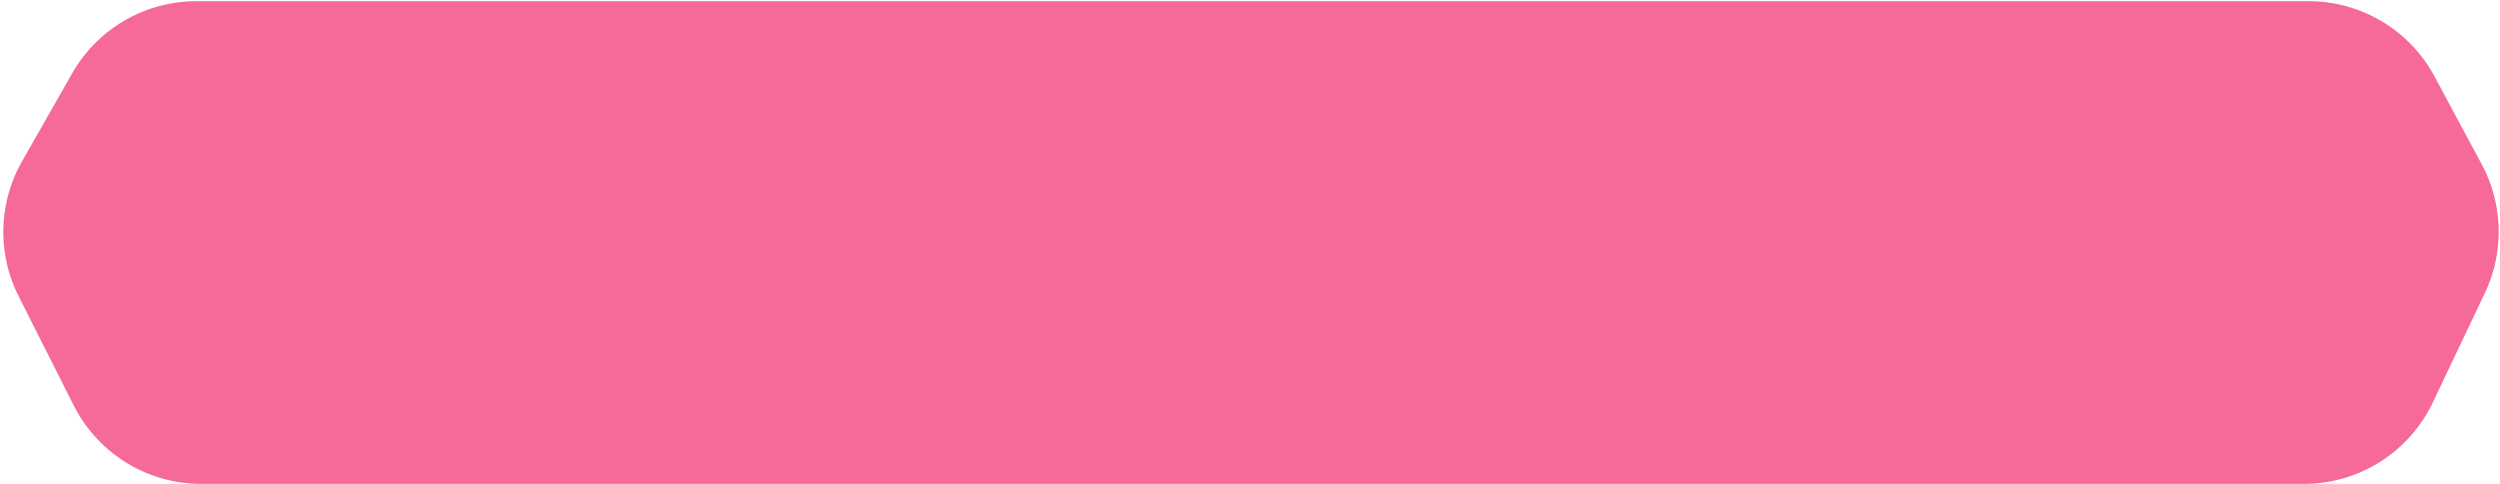 <svg width="630" height="122" viewBox="0 0 630 122" fill="none" xmlns="http://www.w3.org/2000/svg"><g filter="url(#a)"><path d="M18.193 18.475 5.567 40.631a36 36 0 0 0-.864 34.04l13.867 27.486a36 36 0 0 0 32.141 19.785h529.857a35.998 35.998 0 0 0 32.509-20.537l13.097-27.533a36 36 0 0 0-.798-32.503L613.497 19.26A36 36 0 0 0 581.785.3H49.471a36 36 0 0 0-31.278 18.175Z" fill="#F56A9B"/></g><defs><filter id="a" x=".845" y=".3" width="628.819" height="121.642" filterUnits="userSpaceOnUse" color-interpolation-filters="sRGB"><feFlood flood-opacity="0" result="BackgroundImageFix"/><feBlend in="SourceGraphic" in2="BackgroundImageFix" result="shape"/><feColorMatrix in="SourceAlpha" values="0 0 0 0 0 0 0 0 0 0 0 0 0 0 0 0 0 0 127 0" result="hardAlpha"/><feOffset/><feGaussianBlur stdDeviation="15.6"/><feComposite in2="hardAlpha" operator="arithmetic" k2="-1" k3="1"/><feColorMatrix values="0 0 0 0 1 0 0 0 0 0.668 0 0 0 0 0.845 0 0 0 1 0"/><feBlend in2="shape" result="effect1_innerShadow_381_131"/></filter></defs></svg>